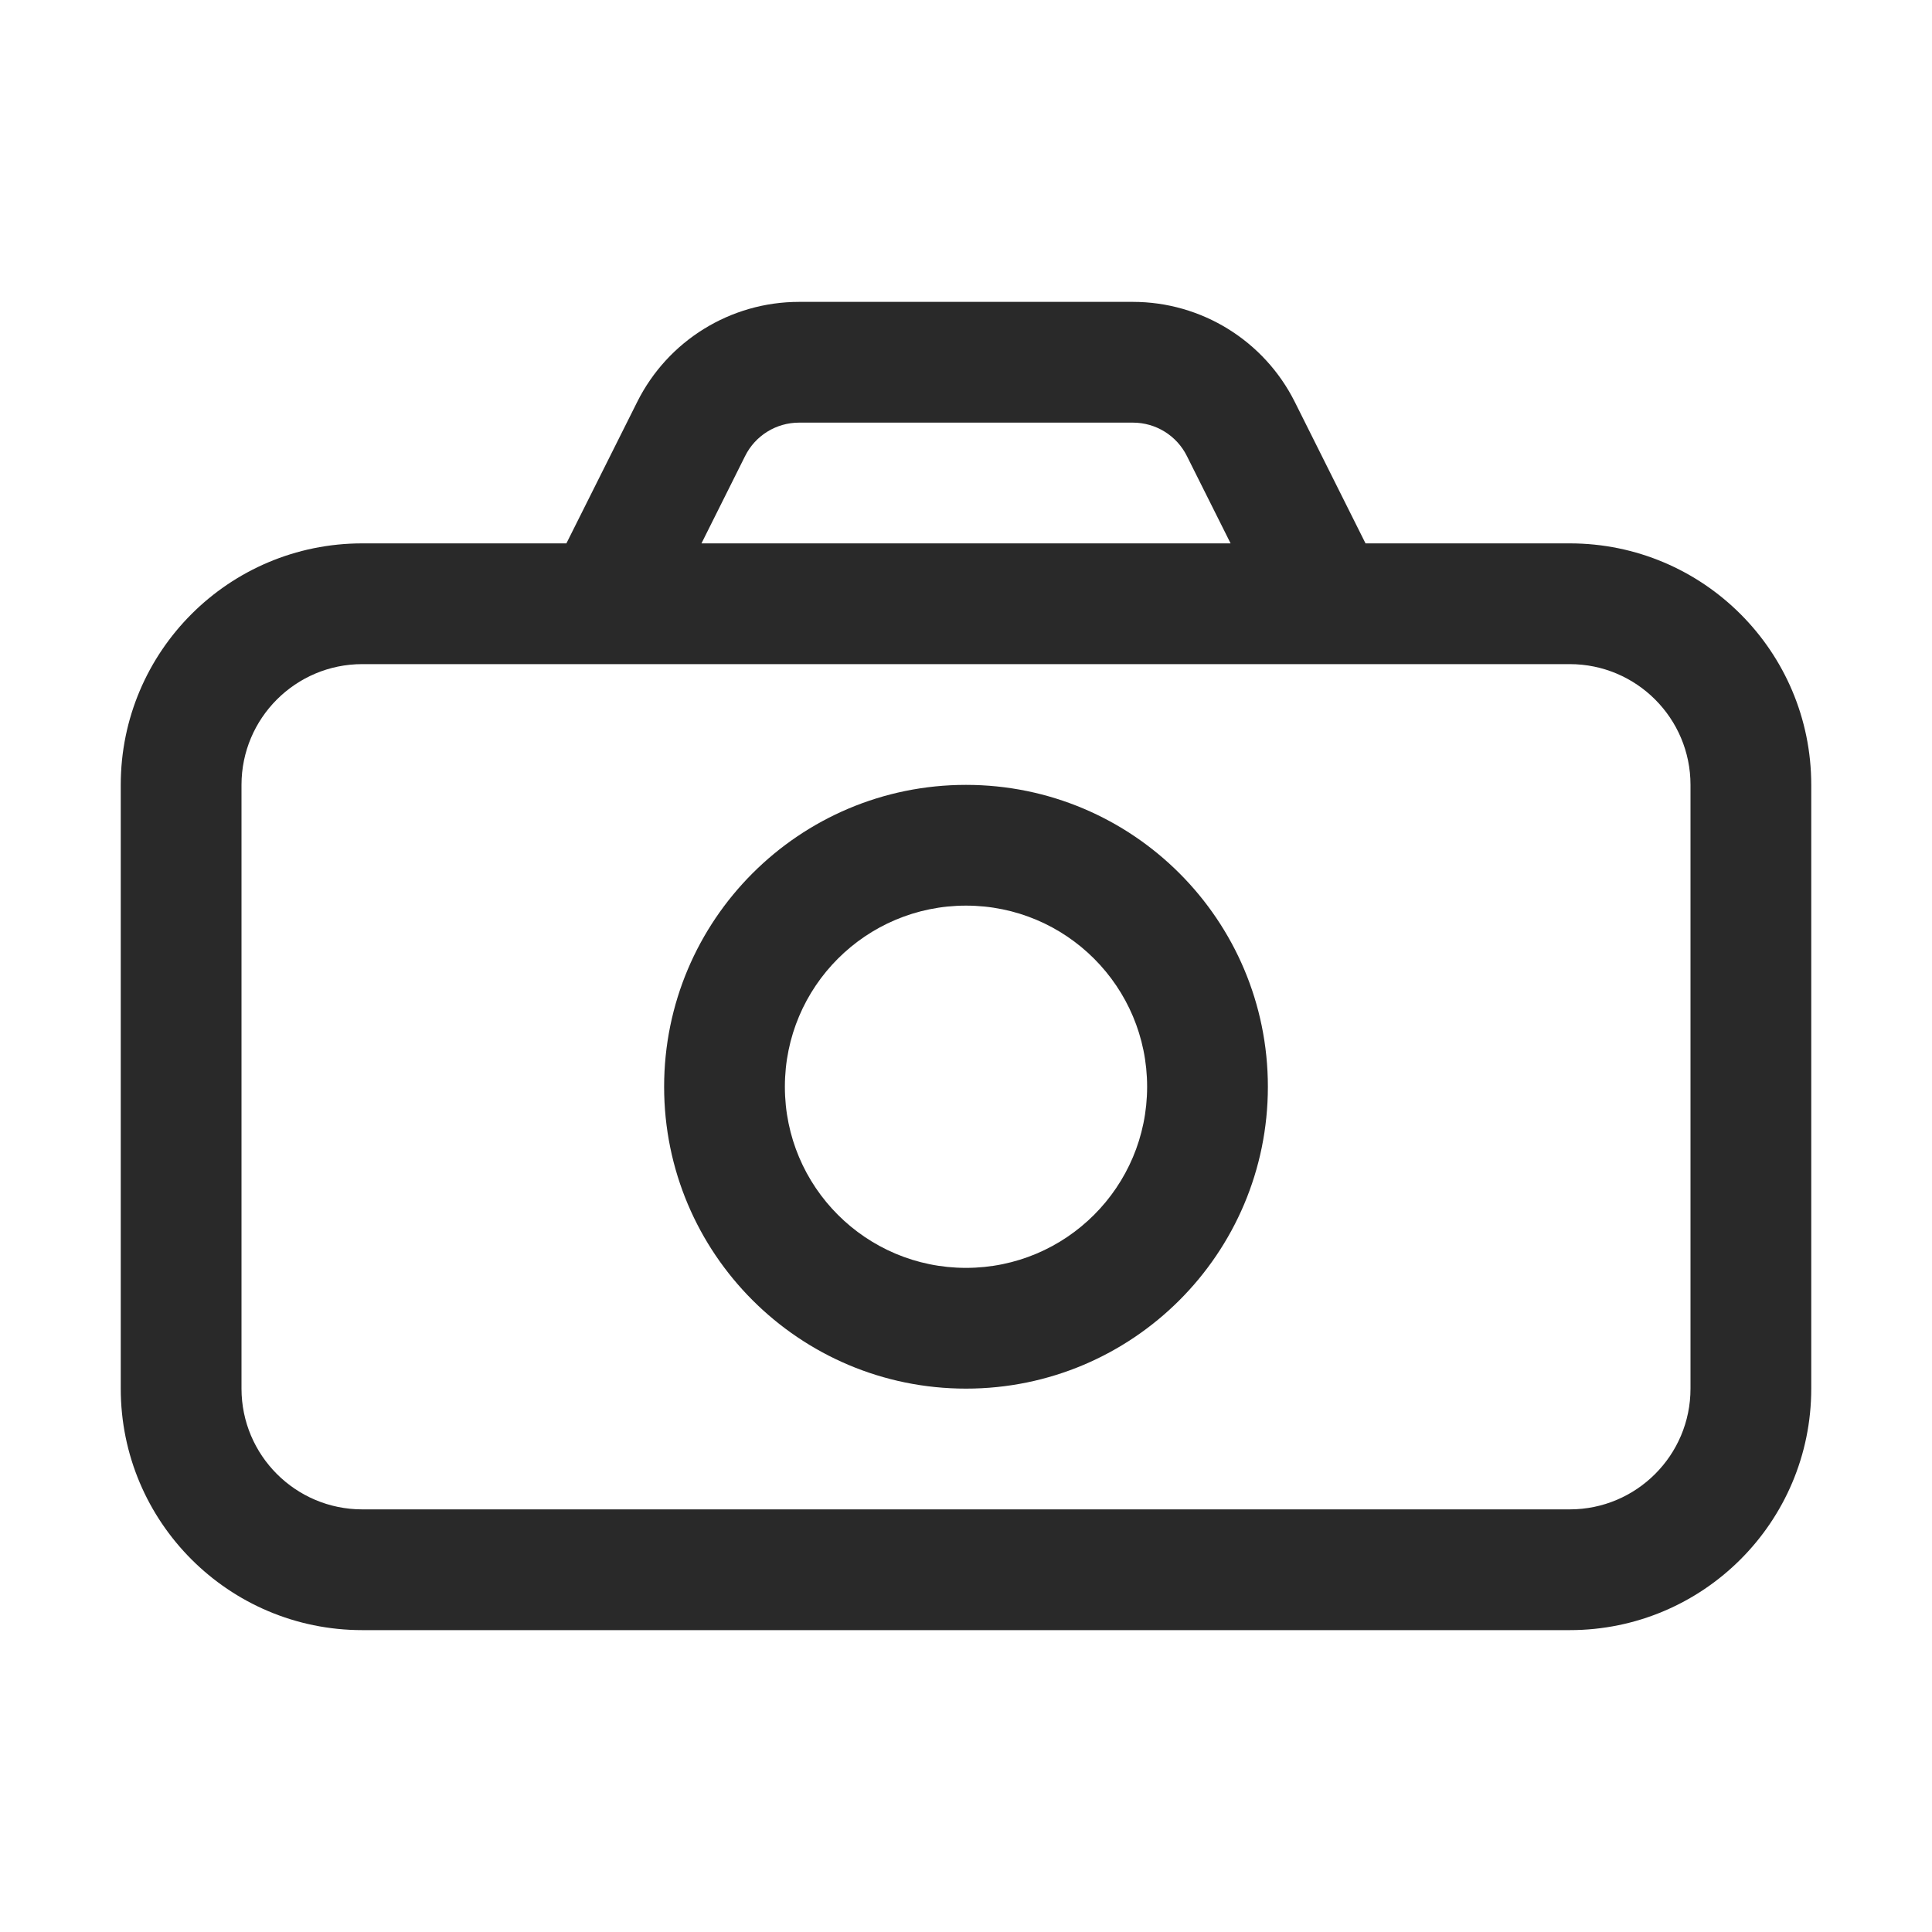 <svg width="24" height="24" viewBox="0 0 24 24" fill="none" xmlns="http://www.w3.org/2000/svg">
<path fill-rule="evenodd" clip-rule="evenodd" d="M15.75 13.5C15.75 15.571 14.071 17.25 12 17.25C9.929 17.25 8.25 15.571 8.25 13.5C8.25 11.429 9.929 9.75 12 9.75C14.071 9.75 15.75 11.429 15.75 13.5ZM14.25 13.5C14.25 14.743 13.243 15.75 12 15.75C10.757 15.75 9.75 14.743 9.75 13.5C9.75 12.257 10.757 11.25 12 11.25C13.243 11.25 14.25 12.257 14.25 13.5Z" fill="#292929"/>
<path fill-rule="evenodd" clip-rule="evenodd" d="M7.915 4.994L7.036 6.75H4.5C2.843 6.75 1.5 8.093 1.5 9.75V17.25C1.5 18.907 2.843 20.25 4.5 20.25H19.5C21.157 20.25 22.5 18.907 22.5 17.25V9.75C22.5 8.093 21.157 6.75 19.5 6.75H16.963L16.085 4.994C15.704 4.232 14.925 3.75 14.073 3.75H9.927C9.075 3.75 8.296 4.231 7.915 4.994ZM9.927 5.25C9.643 5.25 9.383 5.41 9.256 5.665L8.714 6.75H15.287L14.744 5.665C14.617 5.41 14.357 5.25 14.073 5.25H9.927ZM7.515 8.25C7.505 8.25 7.494 8.25 7.484 8.25H4.5C3.672 8.25 3 8.922 3 9.75V17.25C3 18.078 3.672 18.75 4.5 18.75H19.5C20.328 18.75 21 18.078 21 17.25V9.75C21 8.922 20.328 8.25 19.5 8.25H16.516C16.506 8.25 16.495 8.25 16.485 8.25H7.515Z" fill="#292929"/>
</svg>
